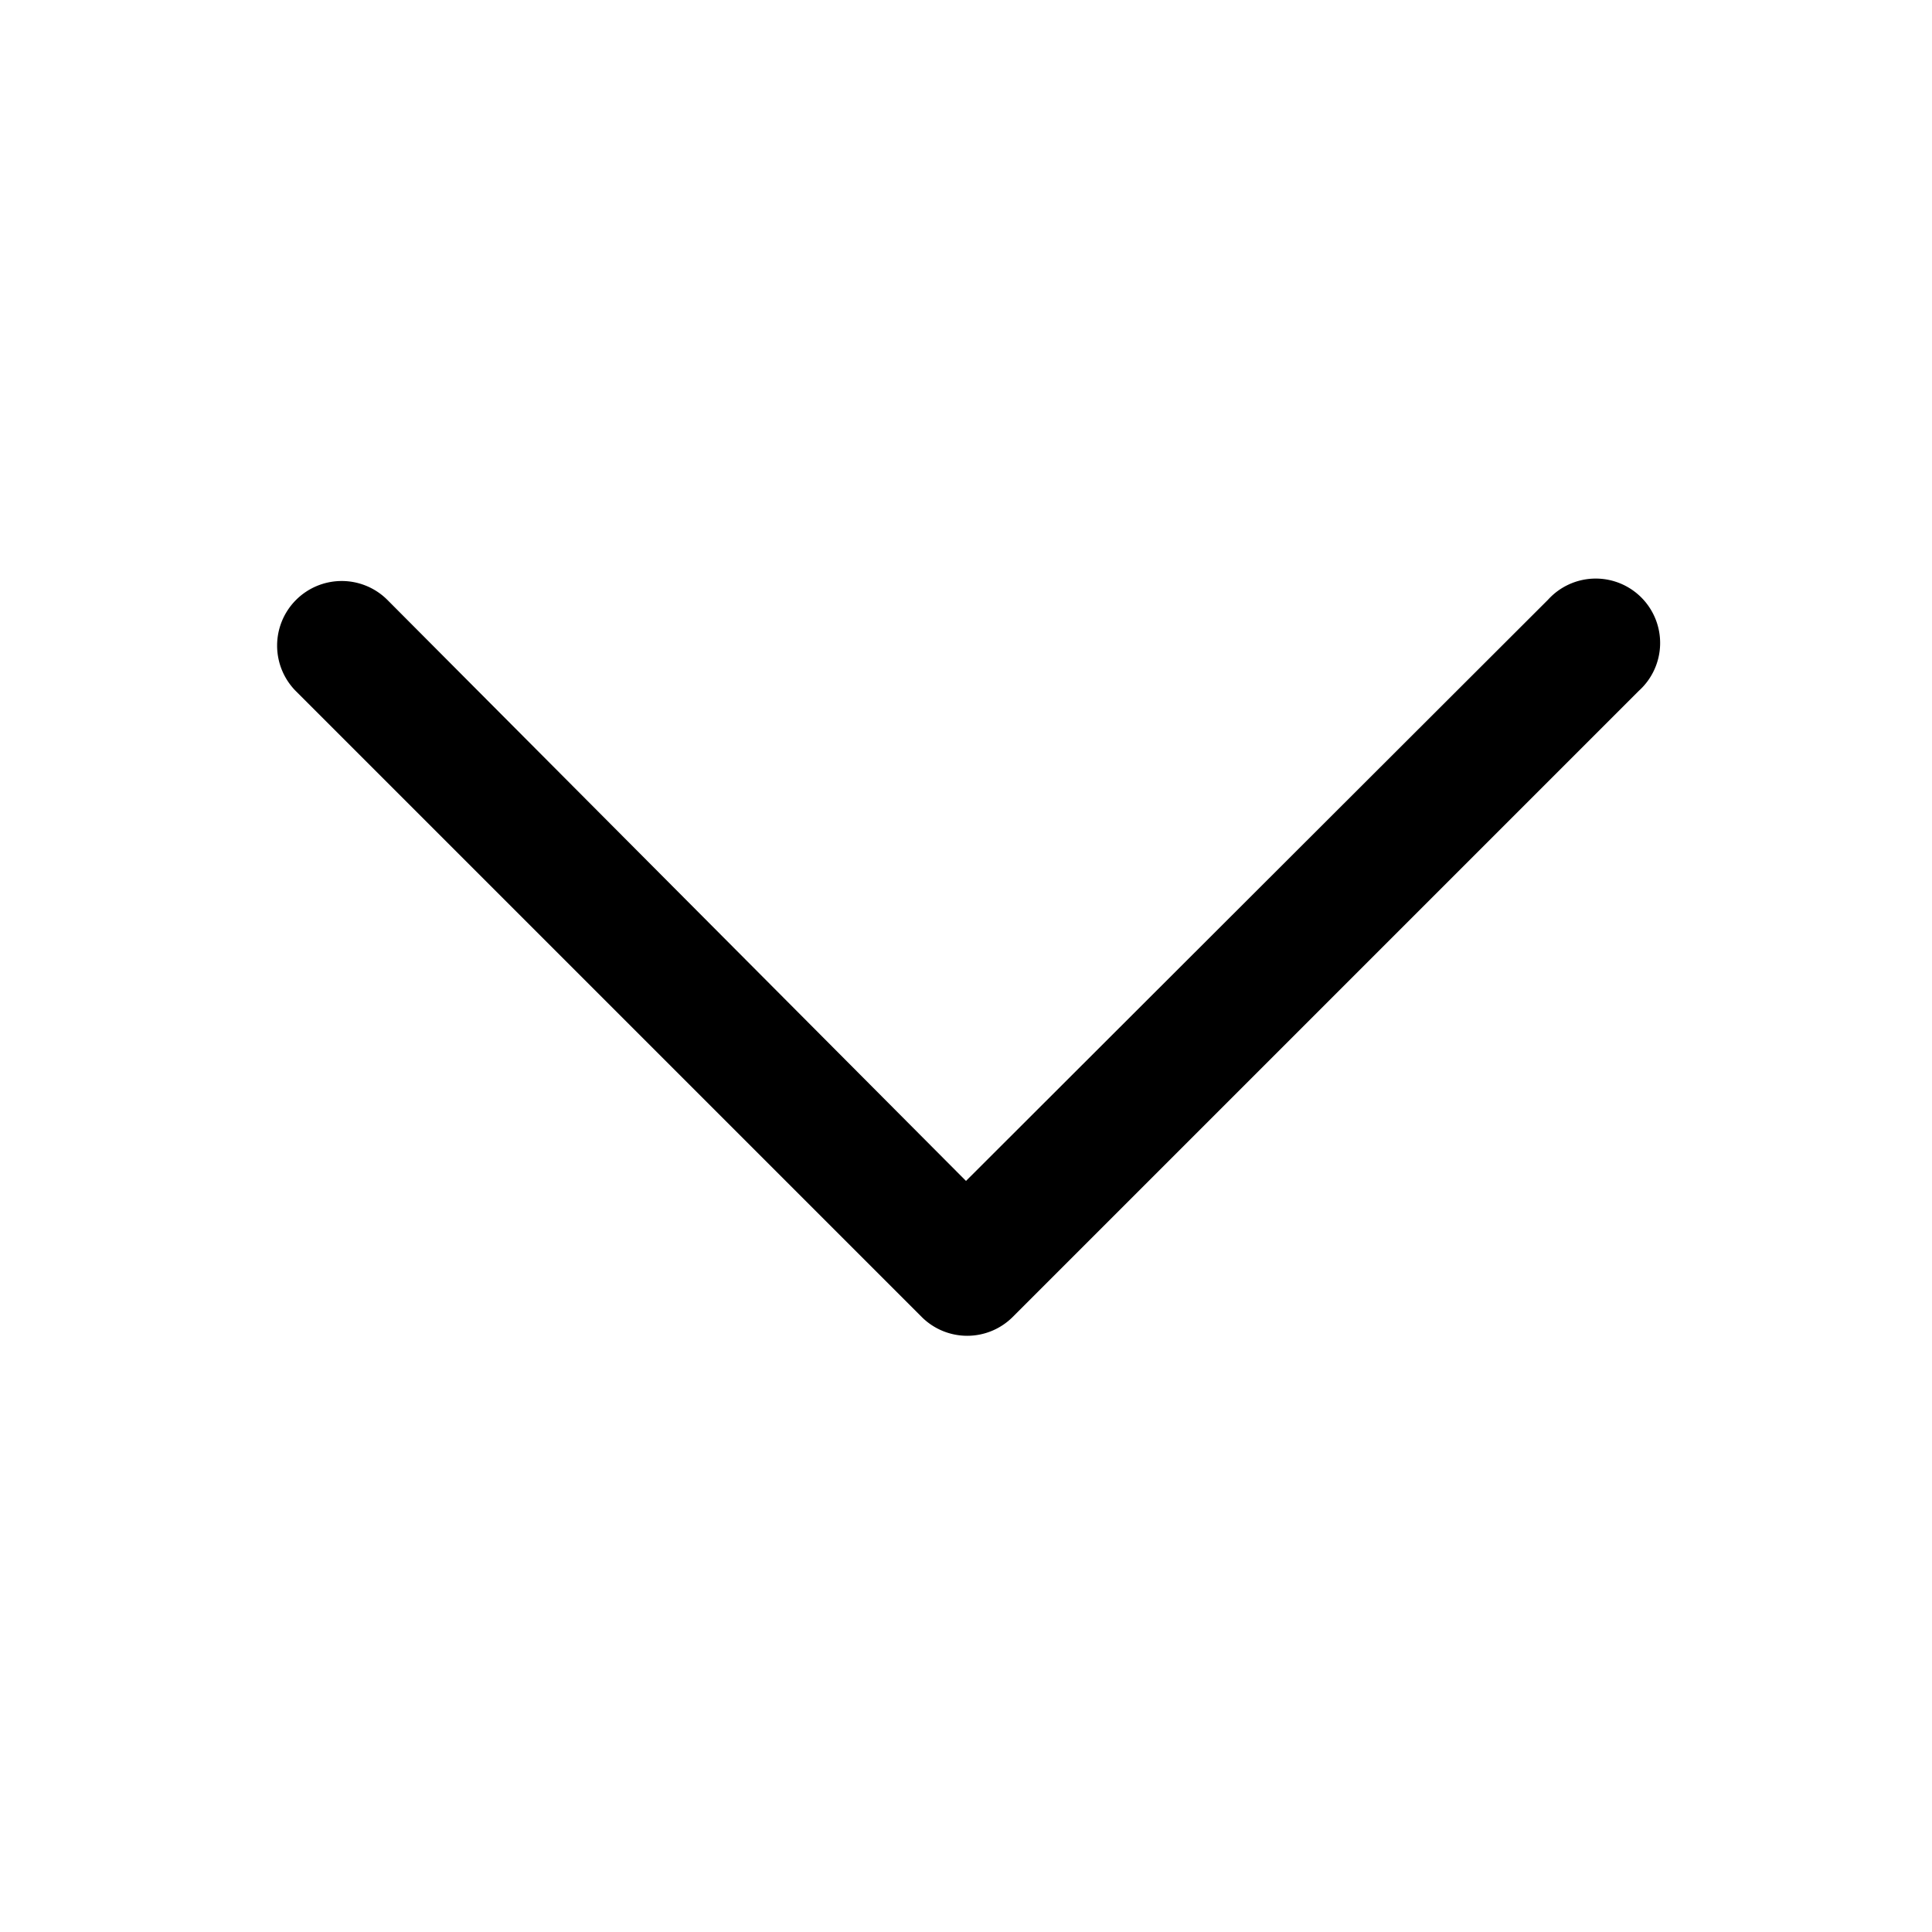 <svg class="svg-icon" style="width: 1em; height: 1em;vertical-align: middle;fill: currentColor;overflow: hidden;" viewBox="0 0 1024 1024" version="1.1" xmlns="http://www.w3.org/2000/svg"><path d="M820.48 317.867a34.133 34.133 0 1 1 48.213 48.213L536.747 698.027a34.133 34.133 0 0 1-48.214 0l-331.52-331.52a34.133 34.133 0 1 1 48.214-48.64L512 625.92z"  /></svg>